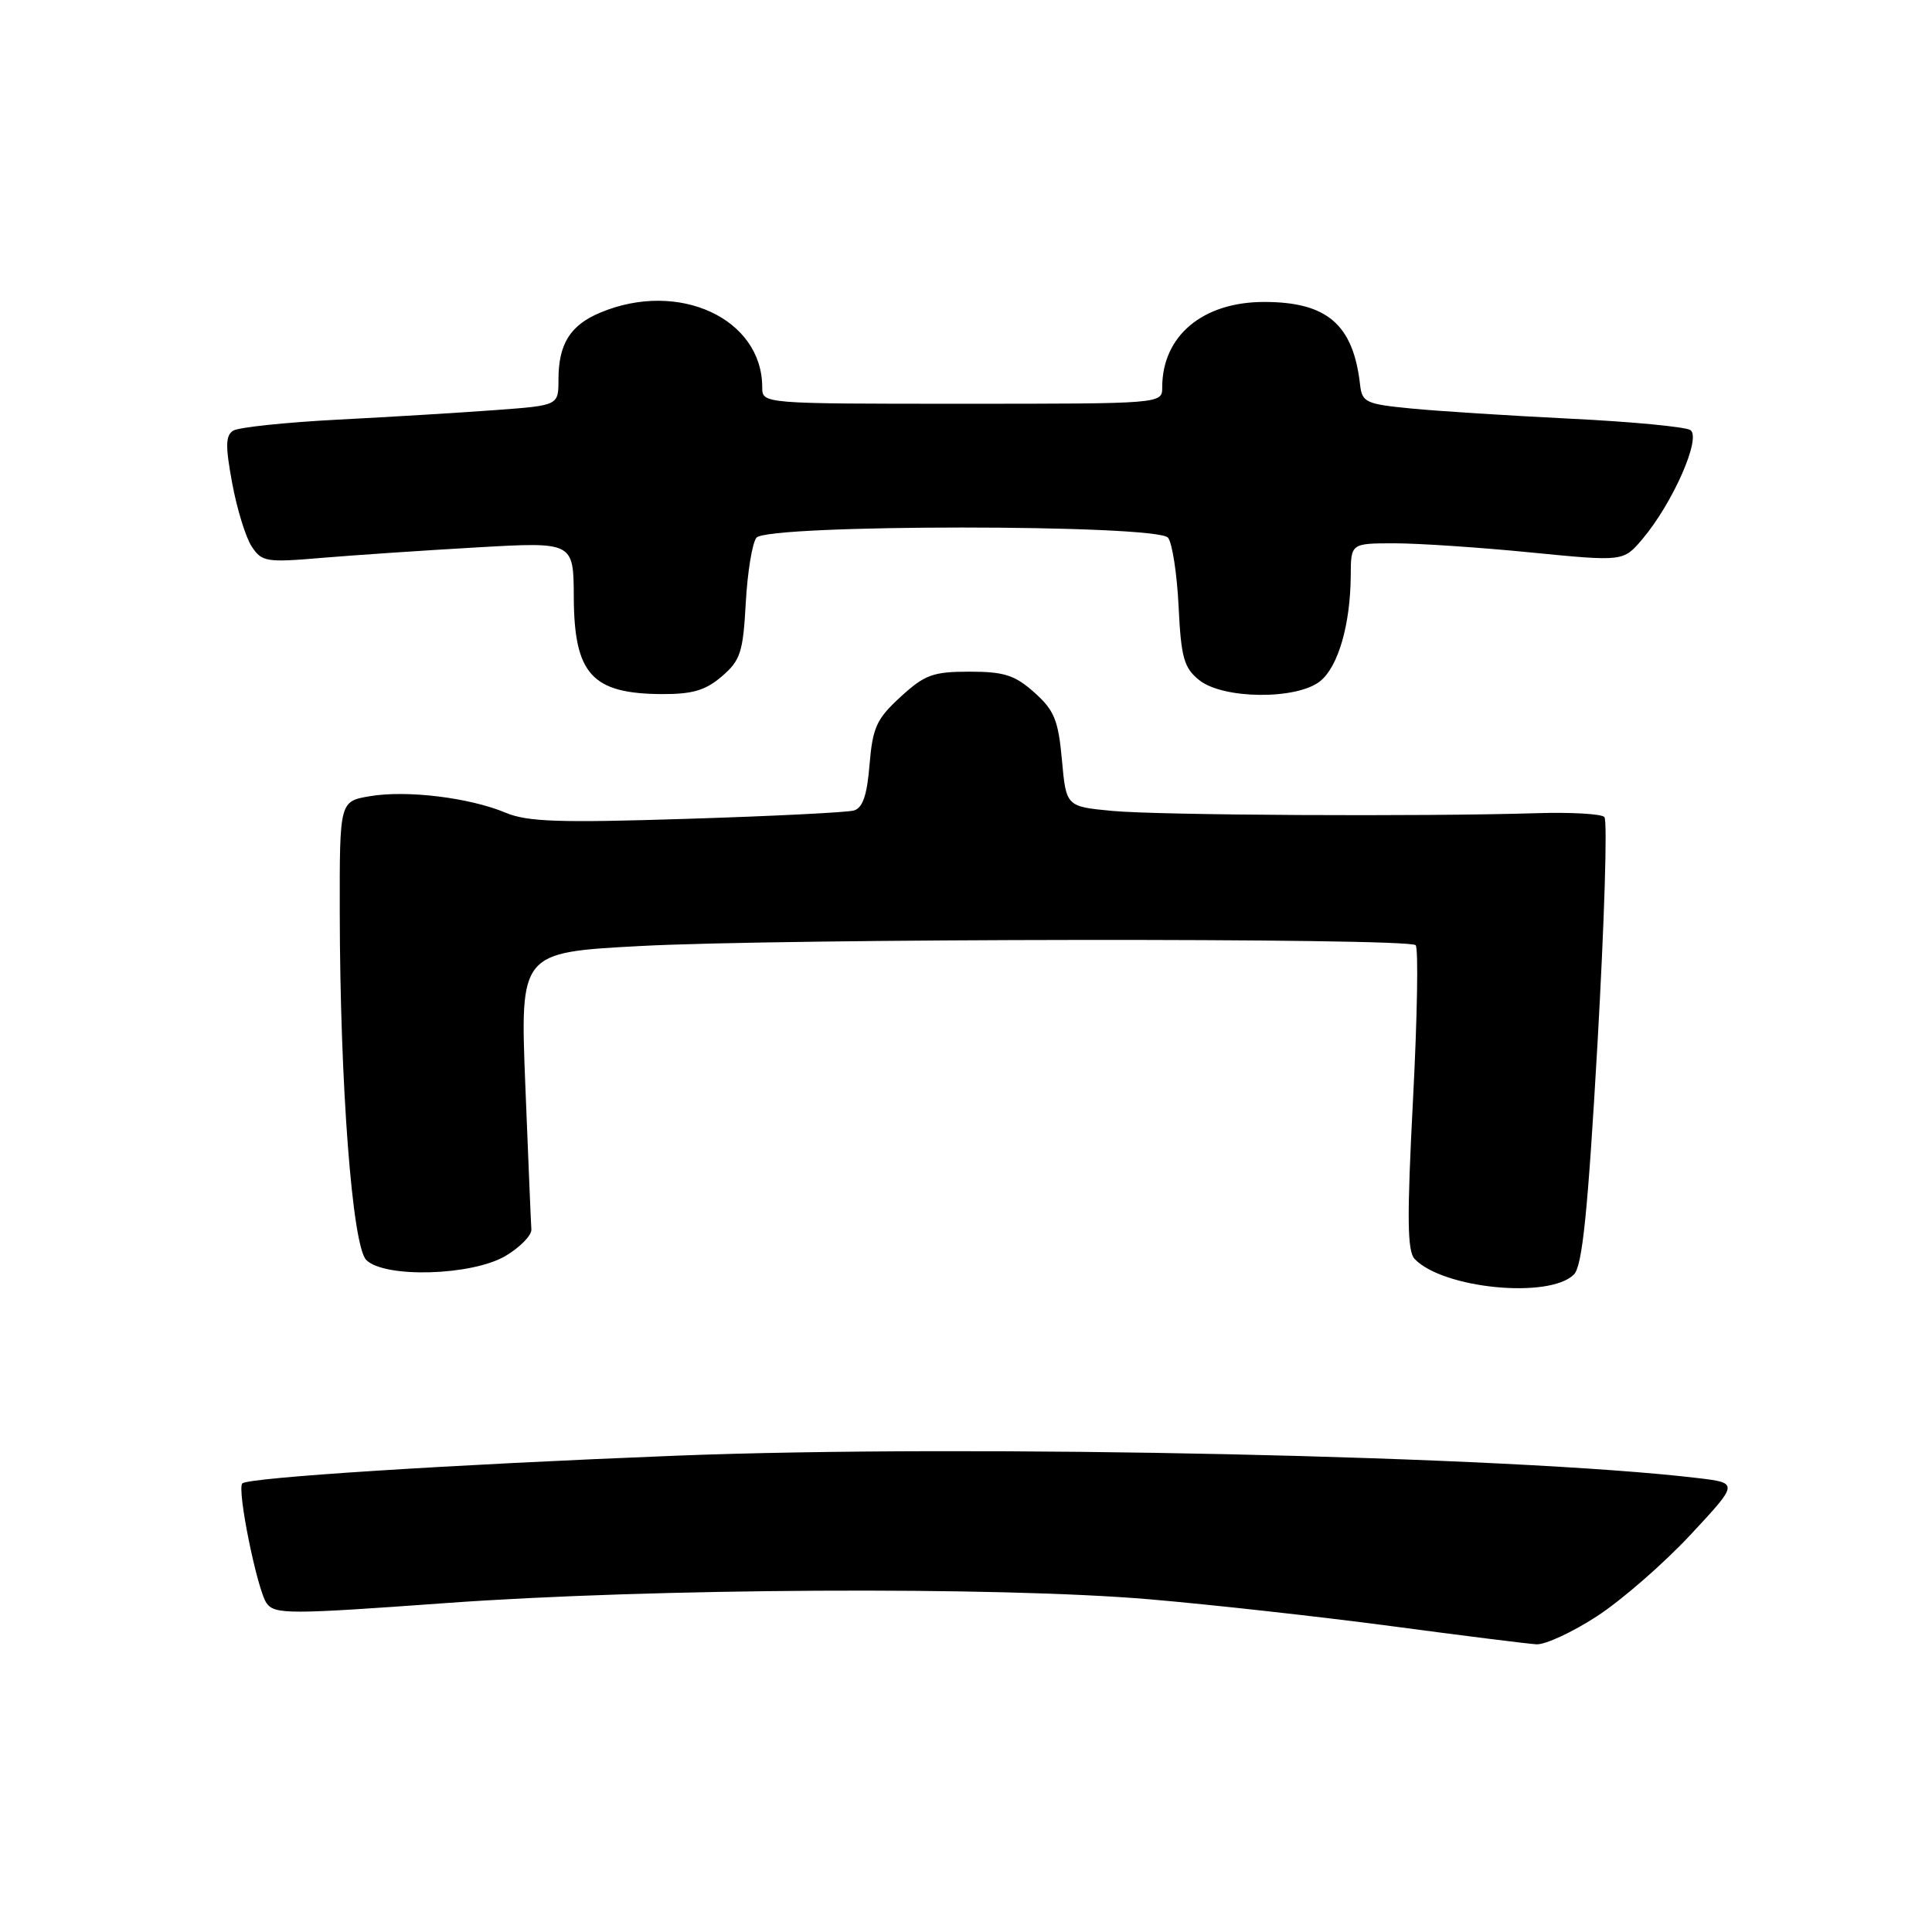 <?xml version="1.0" encoding="UTF-8" standalone="no"?>
<!DOCTYPE svg PUBLIC "-//W3C//DTD SVG 1.1//EN" "http://www.w3.org/Graphics/SVG/1.1/DTD/svg11.dtd" >
<svg xmlns="http://www.w3.org/2000/svg" xmlns:xlink="http://www.w3.org/1999/xlink" version="1.1" viewBox="0 0 256 256">
 <g >
 <path fill="currentColor"
d=" M 211.59 214.17 C 214.84 212.06 220.40 207.22 223.95 203.42 C 230.40 196.50 230.40 196.50 224.95 195.85 C 200.34 192.92 128.68 191.35 89.50 192.89 C 59.86 194.06 32.89 195.78 32.11 196.56 C 31.36 197.30 34.09 210.74 35.33 212.44 C 36.42 213.93 38.30 213.92 59.01 212.42 C 86.33 210.44 132.14 210.19 152.36 211.92 C 160.53 212.62 174.93 214.22 184.36 215.47 C 193.79 216.73 202.44 217.81 203.59 217.88 C 204.75 217.94 208.35 216.28 211.59 214.17 Z  M 208.55 168.88 C 209.67 167.76 210.39 160.70 211.68 138.22 C 212.59 122.15 213.01 108.67 212.59 108.26 C 212.18 107.84 208.16 107.61 203.67 107.75 C 188.53 108.22 153.55 108.03 147.38 107.45 C 141.27 106.87 141.27 106.87 140.71 100.69 C 140.23 95.42 139.70 94.12 137.06 91.76 C 134.48 89.46 133.06 89.00 128.47 89.00 C 123.63 89.00 122.53 89.40 119.33 92.34 C 116.15 95.25 115.63 96.38 115.22 101.31 C 114.89 105.39 114.31 107.07 113.13 107.40 C 112.23 107.65 102.28 108.15 91.00 108.50 C 74.14 109.04 69.88 108.90 67.00 107.69 C 62.24 105.69 53.89 104.67 49.02 105.50 C 45.00 106.18 45.00 106.18 45.02 120.84 C 45.05 143.76 46.68 165.10 48.53 166.95 C 50.96 169.39 62.57 169.04 67.00 166.41 C 68.92 165.26 70.46 163.69 70.41 162.91 C 70.35 162.14 70.00 153.56 69.61 143.86 C 68.91 126.21 68.91 126.21 84.70 125.36 C 103.39 124.34 186.59 124.25 187.58 125.24 C 187.96 125.62 187.80 134.83 187.23 145.72 C 186.42 161.34 186.46 165.78 187.45 166.82 C 191.19 170.75 205.30 172.13 208.55 168.88 Z  M 95.65 89.62 C 98.12 87.50 98.46 86.43 98.82 79.87 C 99.04 75.82 99.68 71.94 100.23 71.25 C 101.69 69.45 153.31 69.45 154.77 71.25 C 155.33 71.94 155.96 76.04 156.17 80.36 C 156.50 87.13 156.87 88.48 158.89 90.11 C 162.04 92.66 171.85 92.75 174.94 90.25 C 177.33 88.31 178.94 82.74 178.98 76.25 C 179.00 72.00 179.00 72.00 184.75 71.99 C 187.91 71.99 196.04 72.53 202.80 73.20 C 215.10 74.41 215.10 74.41 217.61 71.45 C 221.65 66.69 225.50 57.93 223.97 56.98 C 223.27 56.55 216.13 55.87 208.10 55.48 C 200.07 55.08 190.57 54.48 187.00 54.13 C 181.00 53.55 180.48 53.31 180.22 51.00 C 179.32 43.00 175.86 40.01 167.50 40.01 C 159.37 40.01 154.00 44.50 154.00 51.32 C 154.00 53.50 154.00 53.50 127.50 53.50 C 101.00 53.50 101.00 53.50 101.00 51.32 C 101.00 42.20 89.91 37.08 79.55 41.42 C 75.56 43.08 74.00 45.58 74.00 50.30 C 74.00 53.72 74.00 53.72 65.75 54.33 C 61.21 54.67 51.81 55.24 44.85 55.60 C 37.89 55.96 31.62 56.62 30.91 57.06 C 29.88 57.69 29.85 59.09 30.77 64.04 C 31.40 67.45 32.56 71.21 33.35 72.41 C 34.69 74.45 35.29 74.55 42.64 73.92 C 46.96 73.56 56.24 72.93 63.25 72.53 C 76.00 71.80 76.00 71.80 76.03 79.15 C 76.08 89.32 78.44 91.92 87.69 91.97 C 91.75 91.99 93.49 91.48 95.65 89.62 Z "/>
</g>
</svg>